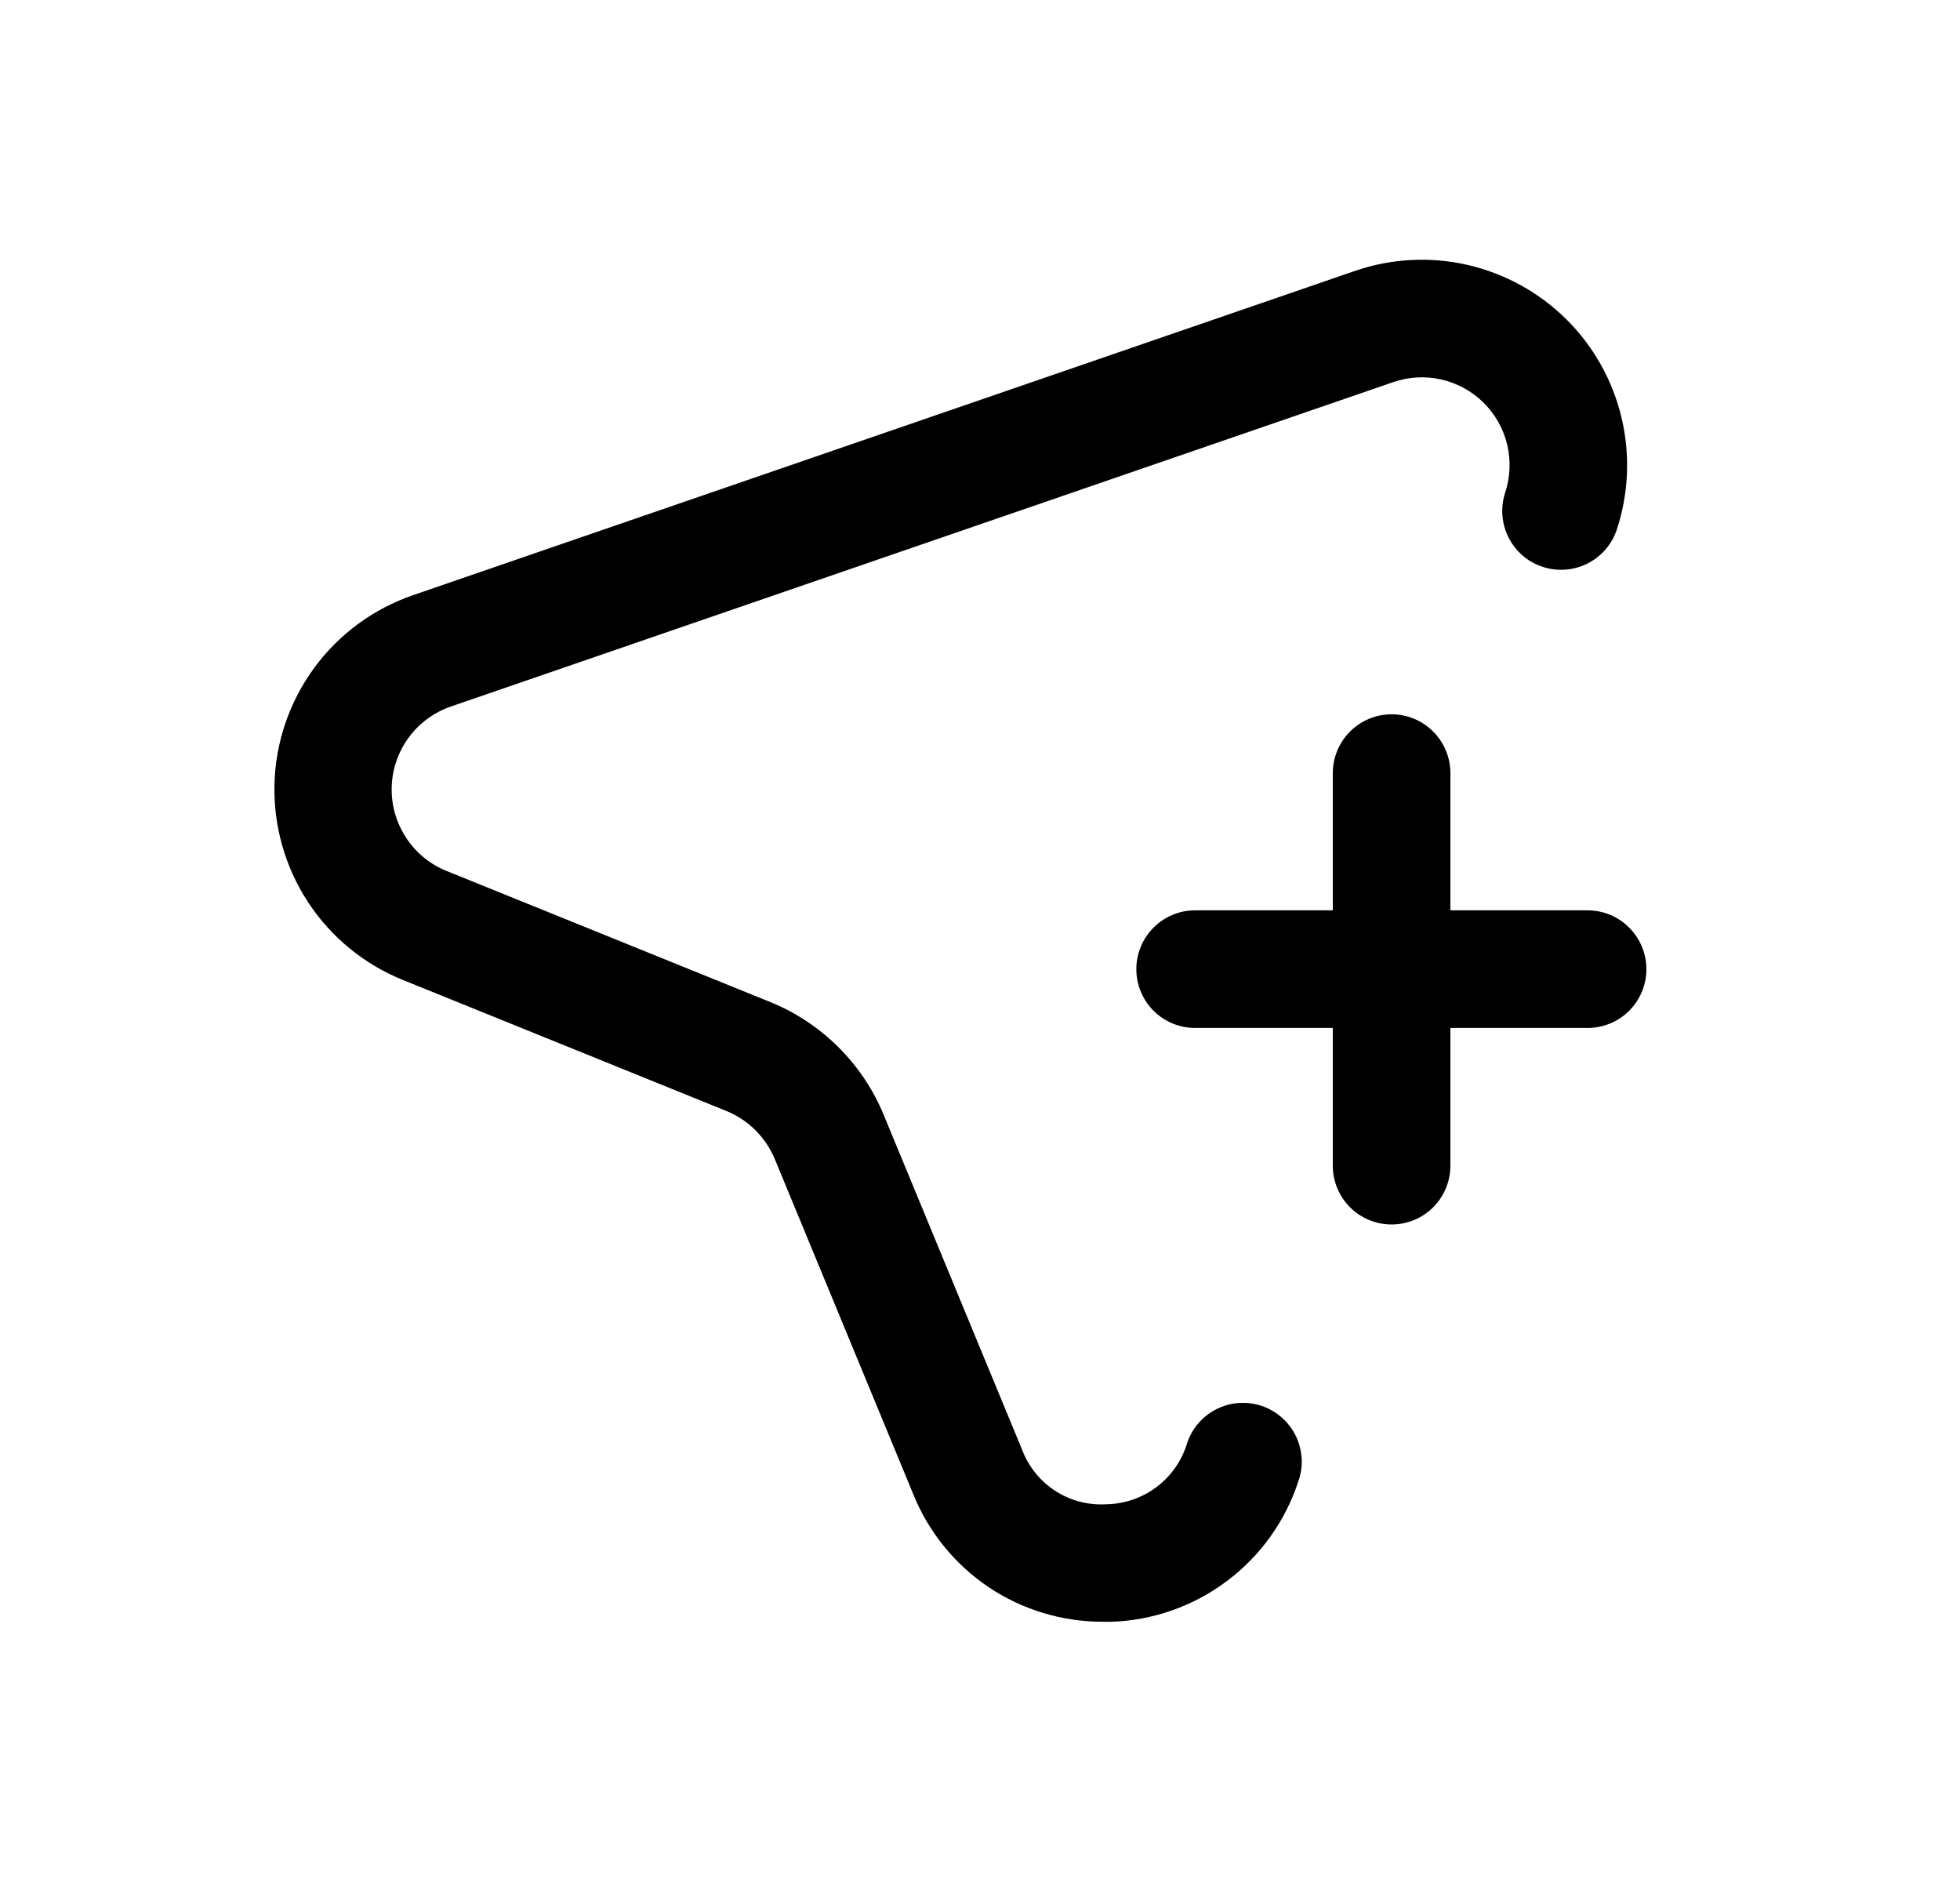 <svg width="25" height="24" viewBox="0 0 25 24" fill="none" xmlns="http://www.w3.org/2000/svg">
<path d="M14.071 20.681C13.552 20.683 13.044 20.53 12.613 20.242C12.182 19.953 11.847 19.542 11.652 19.062L9.881 14.777C9.823 14.64 9.739 14.516 9.634 14.411C9.528 14.307 9.403 14.224 9.266 14.168L5.137 12.496C4.642 12.296 4.22 11.949 3.928 11.503C3.636 11.056 3.487 10.531 3.501 9.998C3.515 9.464 3.692 8.948 4.008 8.517C4.323 8.087 4.763 7.764 5.268 7.59L17.282 3.455C17.744 3.296 18.242 3.269 18.718 3.378C19.195 3.488 19.632 3.728 19.979 4.072C20.326 4.416 20.57 4.851 20.683 5.327C20.796 5.802 20.774 6.3 20.619 6.764C20.554 6.95 20.418 7.103 20.241 7.19C20.063 7.277 19.859 7.29 19.672 7.227C19.485 7.165 19.331 7.031 19.242 6.855C19.153 6.679 19.137 6.475 19.197 6.287C19.263 6.089 19.273 5.876 19.225 5.673C19.177 5.469 19.072 5.283 18.924 5.136C18.775 4.989 18.589 4.886 18.385 4.84C18.181 4.793 17.968 4.805 17.771 4.873L5.756 9.008C5.539 9.082 5.35 9.22 5.214 9.404C5.079 9.588 5.002 9.809 4.996 10.038C4.99 10.267 5.054 10.492 5.18 10.683C5.305 10.875 5.486 11.023 5.699 11.108L9.829 12.78C10.15 12.911 10.443 13.105 10.69 13.35C10.937 13.595 11.133 13.885 11.267 14.206L13.039 18.492C13.121 18.707 13.269 18.889 13.463 19.014C13.656 19.138 13.883 19.197 14.113 19.183C14.342 19.179 14.564 19.103 14.748 18.966C14.932 18.829 15.068 18.638 15.137 18.419C15.166 18.323 15.214 18.235 15.279 18.158C15.343 18.081 15.422 18.018 15.511 17.973C15.6 17.927 15.697 17.899 15.797 17.892C15.896 17.884 15.997 17.897 16.092 17.928C16.186 17.96 16.274 18.011 16.349 18.077C16.424 18.143 16.485 18.223 16.529 18.313C16.572 18.403 16.597 18.501 16.603 18.601C16.608 18.701 16.593 18.801 16.559 18.895C16.392 19.403 16.073 19.847 15.644 20.166C15.216 20.486 14.7 20.666 14.166 20.682C14.134 20.681 14.103 20.681 14.071 20.681Z" fill="black"/>
<path d="M17.75 15.615C17.551 15.615 17.36 15.536 17.22 15.396C17.079 15.255 17 15.064 17 14.865V9.859C17 9.66 17.079 9.47 17.22 9.329C17.36 9.188 17.551 9.109 17.75 9.109C17.949 9.109 18.14 9.188 18.28 9.329C18.421 9.47 18.5 9.66 18.5 9.859V14.865C18.5 15.064 18.421 15.255 18.28 15.396C18.14 15.536 17.949 15.615 17.75 15.615Z" fill="black"/>
<path d="M20.25 13.109H15.244C15.045 13.109 14.854 13.03 14.714 12.89C14.573 12.749 14.494 12.558 14.494 12.359C14.494 12.161 14.573 11.97 14.714 11.829C14.854 11.688 15.045 11.609 15.244 11.609H20.25C20.449 11.609 20.64 11.688 20.78 11.829C20.921 11.97 21 12.161 21 12.359C21 12.558 20.921 12.749 20.78 12.89C20.64 13.03 20.449 13.109 20.25 13.109Z" fill="black"/>
</svg>